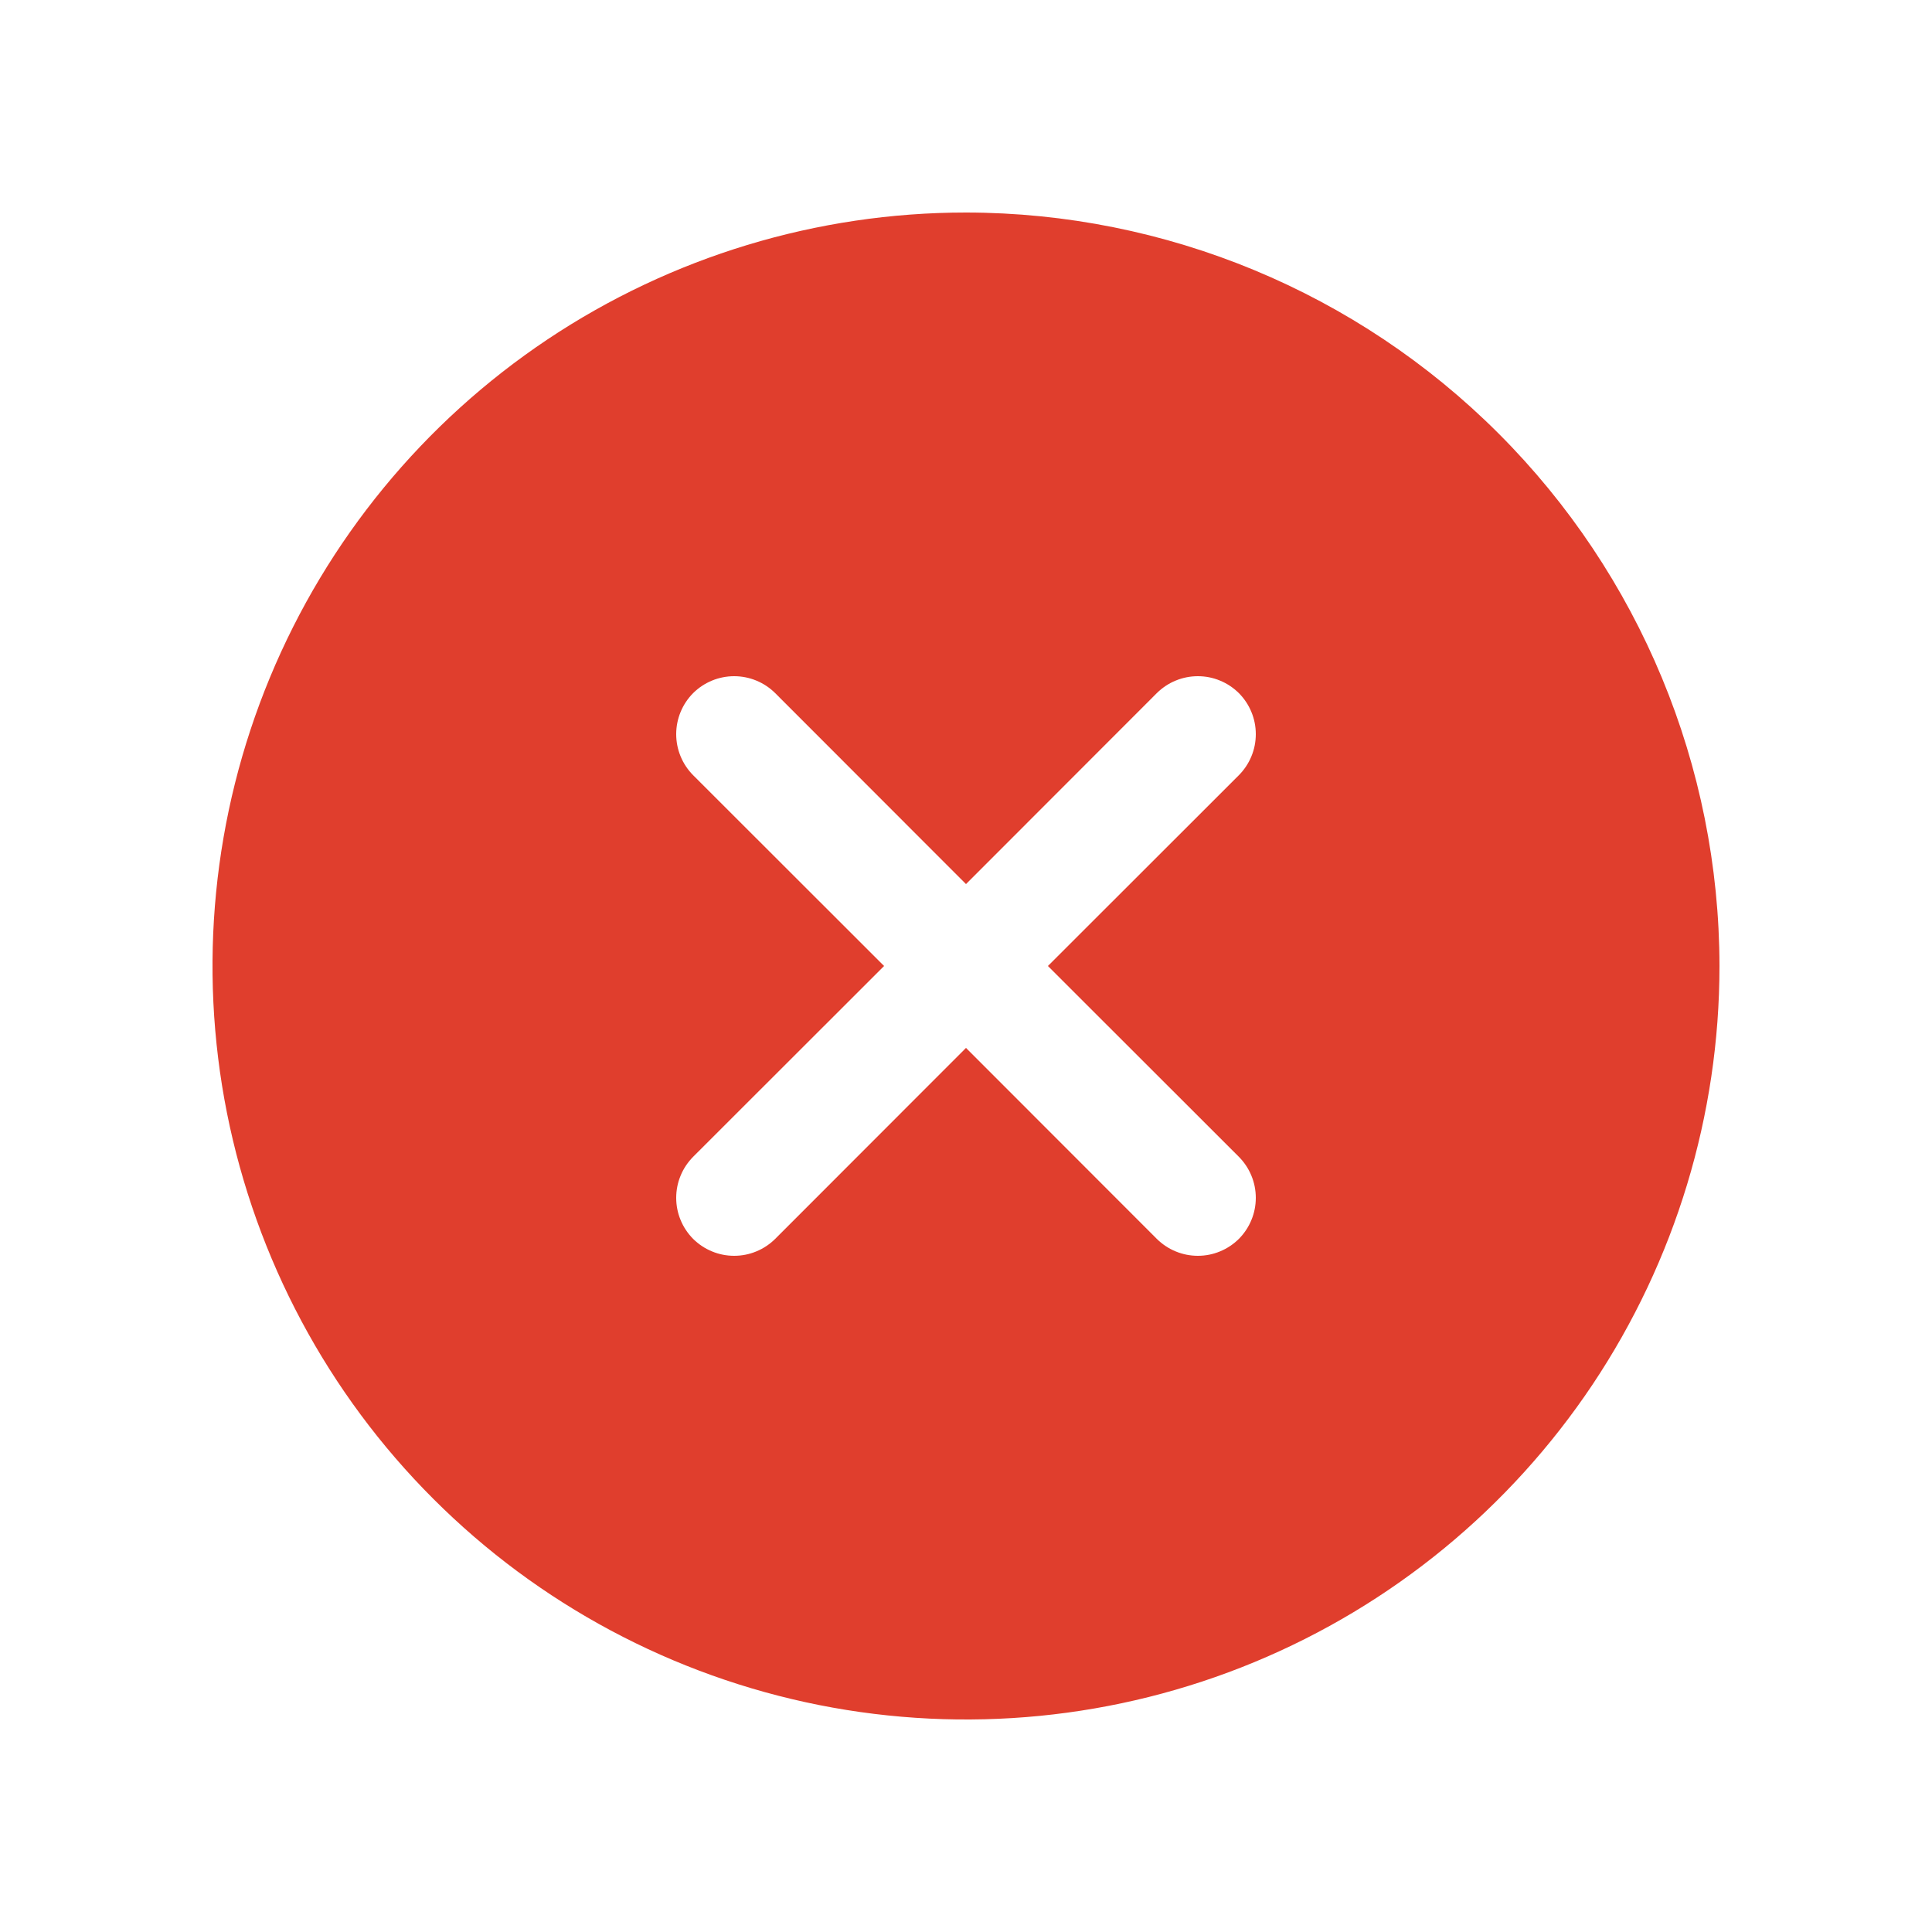 <svg width="25" height="25" viewBox="0 0 25 25" fill="none" xmlns="http://www.w3.org/2000/svg">
<path d="M12.5 2.75C10.572 2.75 8.687 3.322 7.083 4.393C5.48 5.465 4.23 6.987 3.492 8.769C2.754 10.55 2.561 12.511 2.937 14.402C3.314 16.293 4.242 18.031 5.606 19.394C6.969 20.758 8.707 21.686 10.598 22.063C12.489 22.439 14.45 22.246 16.231 21.508C18.013 20.77 19.535 19.52 20.607 17.917C21.678 16.313 22.25 14.428 22.25 12.5C22.247 9.915 21.219 7.437 19.391 5.609C17.563 3.781 15.085 2.753 12.5 2.75ZM16.031 14.969C16.1 15.039 16.156 15.122 16.193 15.213C16.231 15.304 16.25 15.402 16.25 15.5C16.25 15.598 16.231 15.696 16.193 15.787C16.156 15.878 16.1 15.961 16.031 16.031C15.961 16.1 15.878 16.156 15.787 16.193C15.696 16.231 15.599 16.25 15.5 16.25C15.402 16.25 15.304 16.231 15.213 16.193C15.122 16.156 15.039 16.1 14.969 16.031L12.5 13.56L10.031 16.031C9.961 16.1 9.878 16.156 9.787 16.193C9.696 16.231 9.599 16.25 9.5 16.25C9.401 16.25 9.304 16.231 9.213 16.193C9.122 16.156 9.039 16.1 8.969 16.031C8.9 15.961 8.844 15.878 8.807 15.787C8.769 15.696 8.75 15.598 8.75 15.5C8.75 15.402 8.769 15.304 8.807 15.213C8.844 15.122 8.9 15.039 8.969 14.969L11.44 12.5L8.969 10.031C8.829 9.89 8.75 9.699 8.75 9.5C8.75 9.301 8.829 9.11 8.969 8.969C9.11 8.829 9.301 8.75 9.5 8.75C9.699 8.75 9.89 8.829 10.031 8.969L12.5 11.44L14.969 8.969C15.039 8.9 15.122 8.844 15.213 8.807C15.304 8.769 15.402 8.75 15.5 8.75C15.599 8.75 15.696 8.769 15.787 8.807C15.878 8.844 15.961 8.9 16.031 8.969C16.1 9.039 16.156 9.122 16.193 9.213C16.231 9.304 16.25 9.401 16.25 9.5C16.25 9.599 16.231 9.696 16.193 9.787C16.156 9.878 16.1 9.961 16.031 10.031L13.56 12.5L16.031 14.969Z" fill="#E03E2D"/>
</svg>
